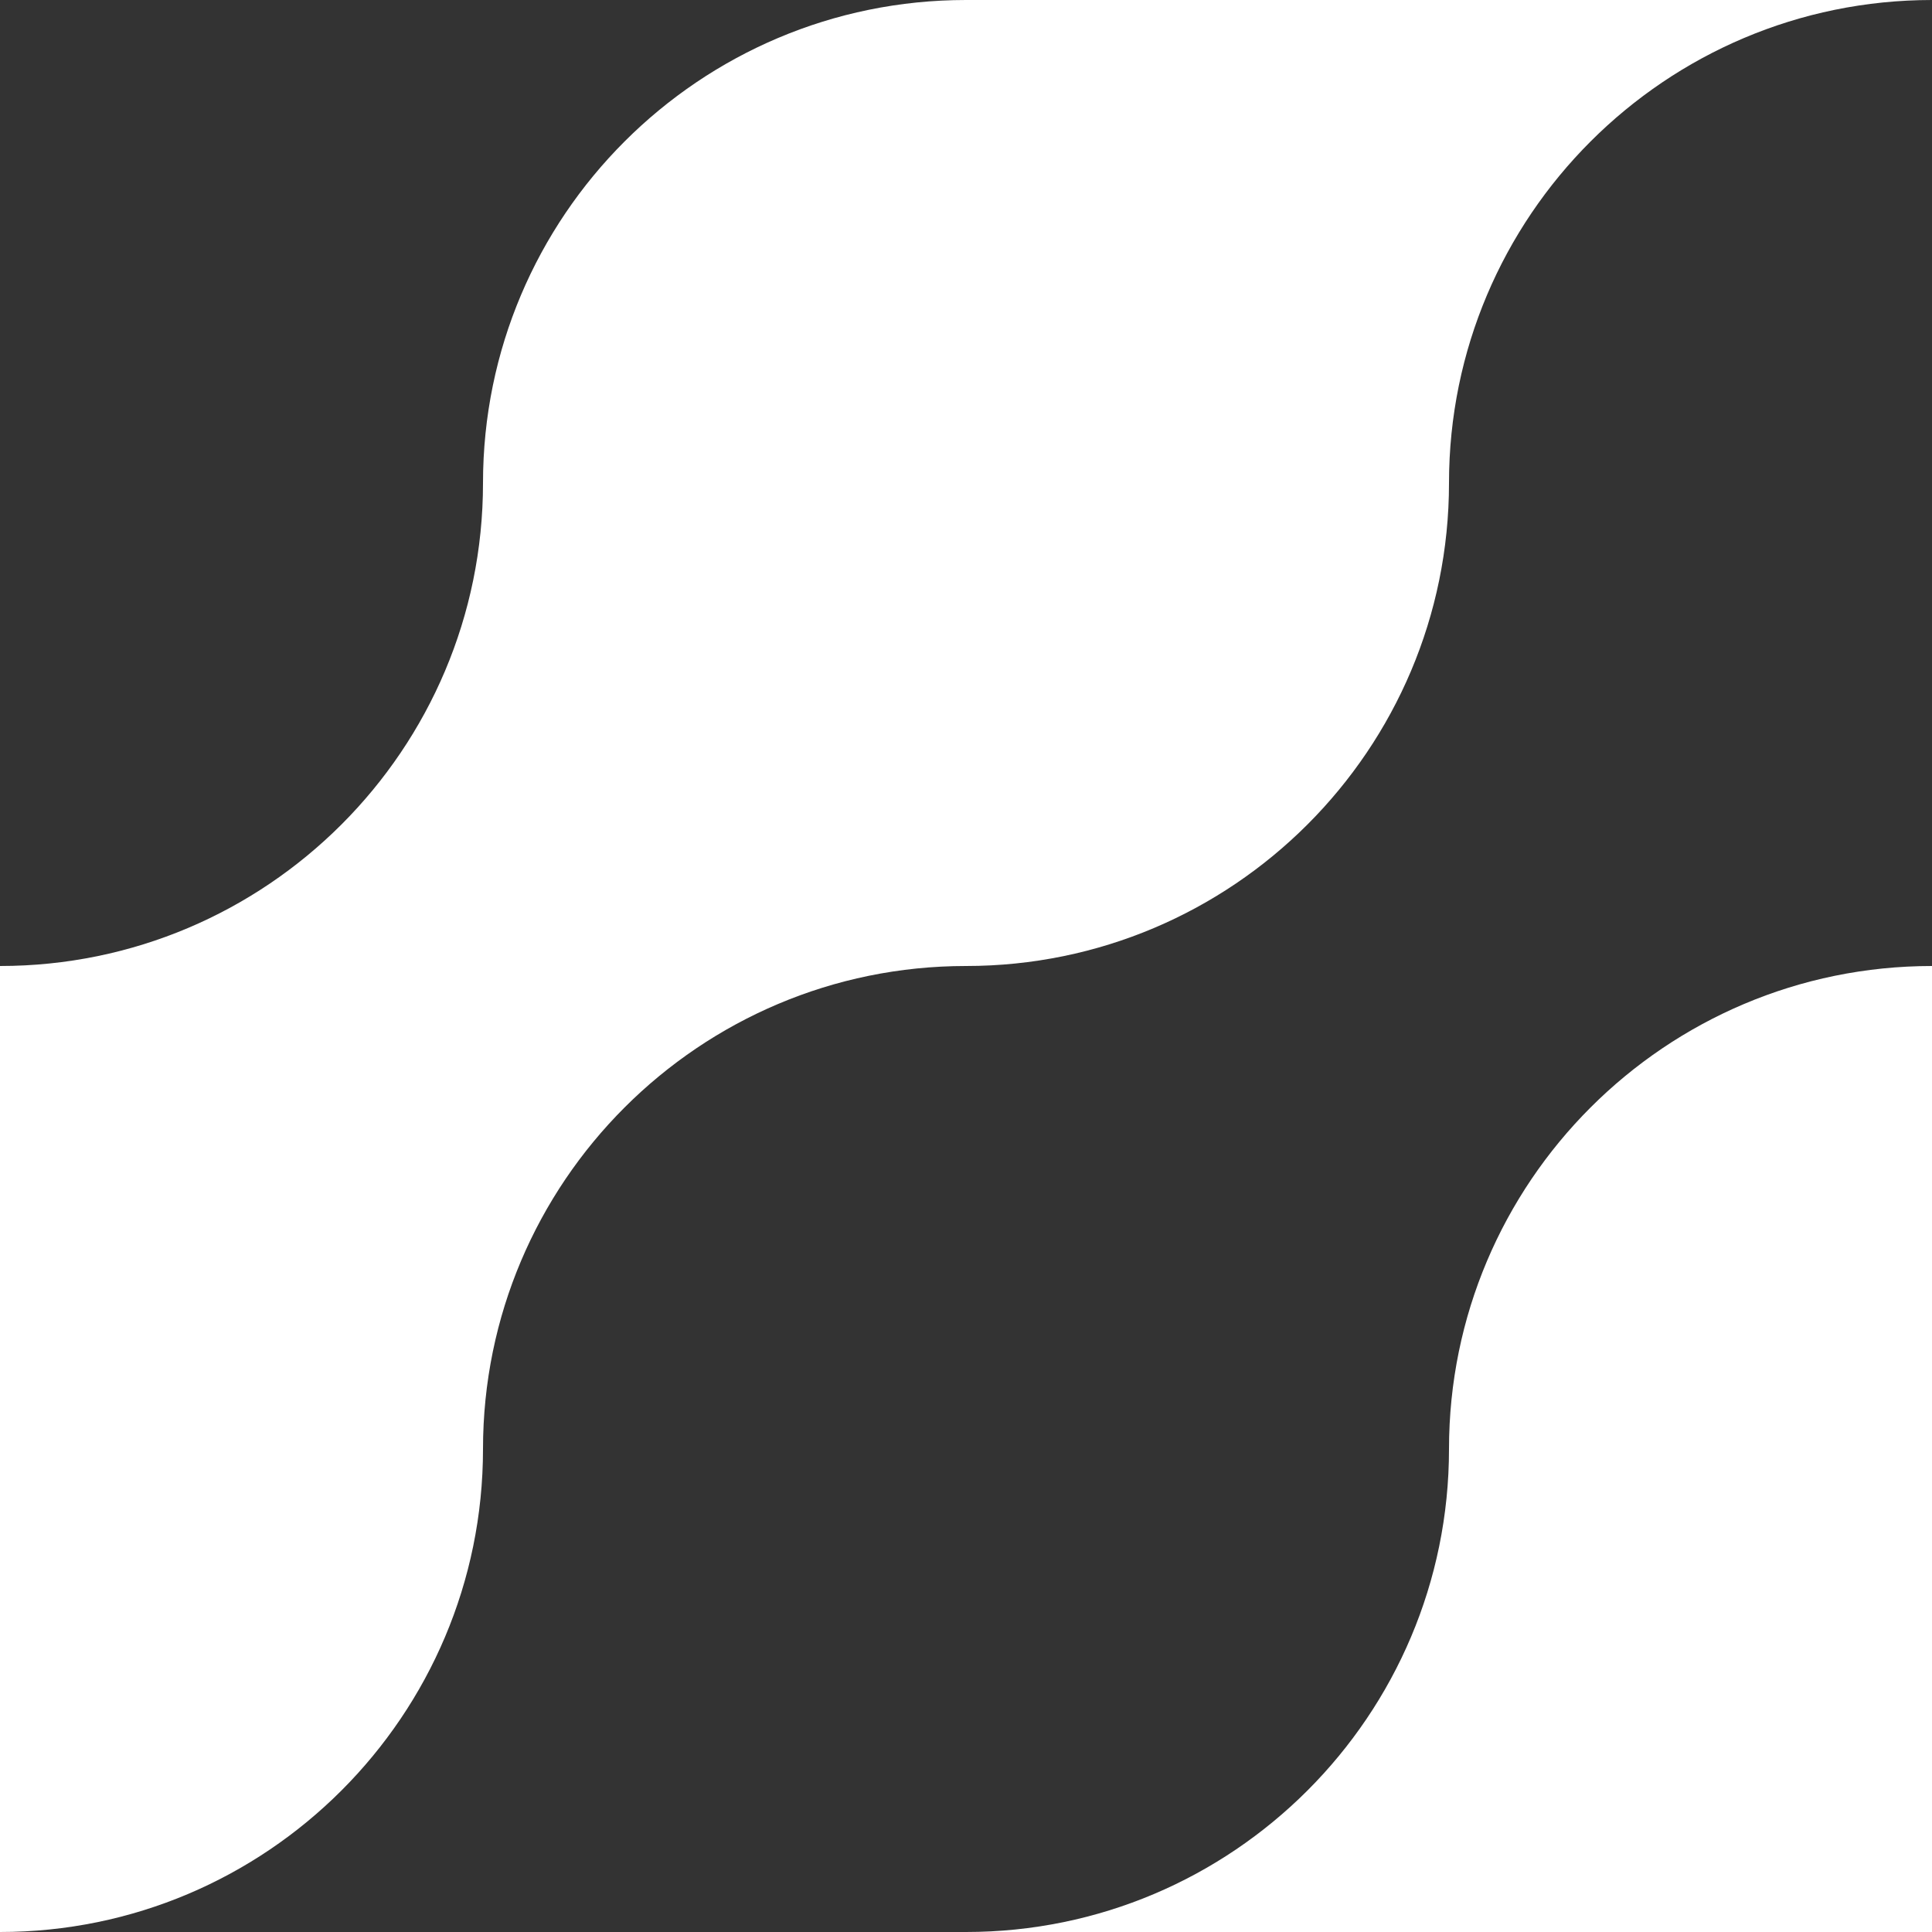 <?xml version="1.0" encoding="utf-8"?>
<!-- Generator: Adobe Illustrator 23.1.0, SVG Export Plug-In . SVG Version: 6.00 Build 0)  -->
<svg version="1.1" id="Layer_1" xmlns="http://www.w3.org/2000/svg" xmlns:xlink="http://www.w3.org/1999/xlink" x="0px" y="0px"
	 viewBox="0 0 100 100" style="enable-background:new 0 0 100 100;" xml:space="preserve">
<rect x="0" y="0" width="100" height="100" fill="#333333" stroke="none"/>
<style type="text/css">
	.st0{fill:#FFFFFF;}
</style>
<g>
	<path class="st0" d="M75,75c0,13.8-11.2,25-25,25h50V50C86.2,50,75,61.2,75,75z"/>
	<path class="st0" d="M75,25c0-13.8,11.2-25,25-25H50C36.2,0,25,11.2,25,25S13.8,50,0,50v50c13.8,0,25-11.2,25-25s11.2-25,25-25
		S75,38.8,75,25z"/>
</g>
</svg>
